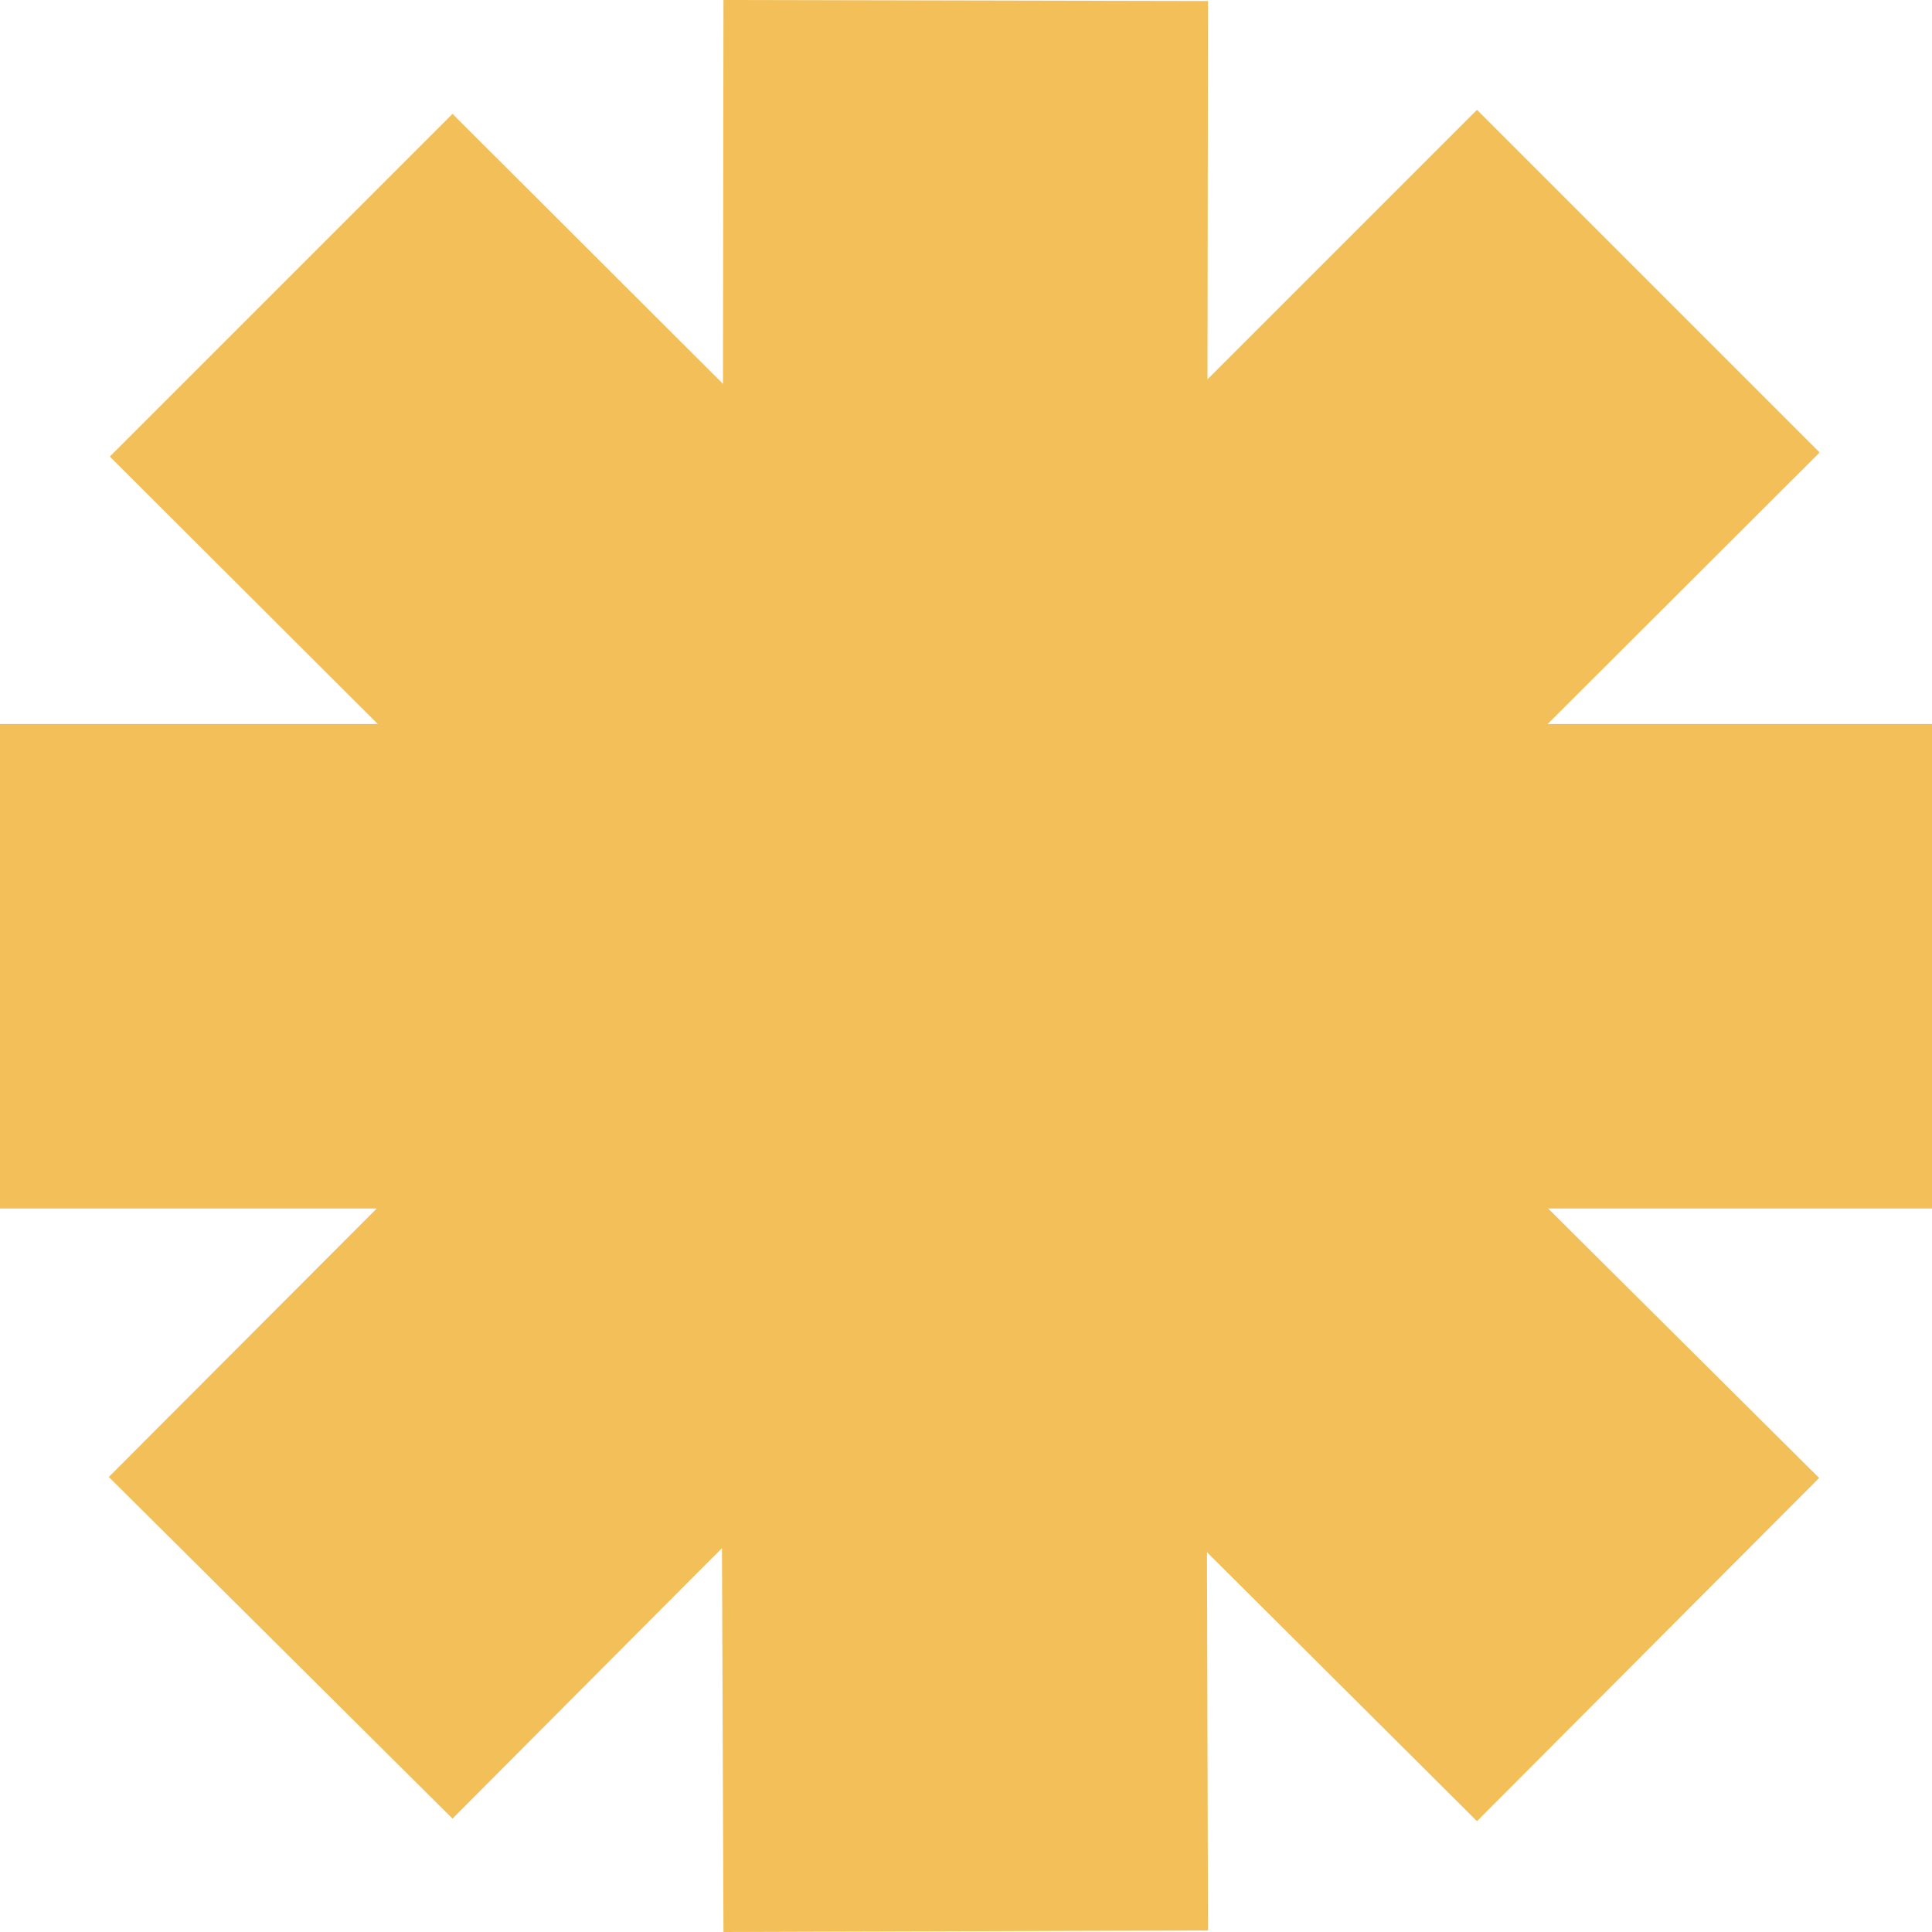 <?xml version="1.0" encoding="UTF-8"?><svg id="Layer_2" xmlns="http://www.w3.org/2000/svg" viewBox="0 0 38 38"><defs><style>.cls-1{fill:#f2bf59;}</style></defs><g id="Giallo"><polygon id="Giallo-2" class="cls-1" points="38 23.77 30.45 23.77 35.78 29.07 29.05 35.82 23.74 30.53 23.76 37.97 14.23 38 14.2 30.45 8.9 35.77 2.14 29.05 7.41 23.77 0 23.77 0 14.24 7.43 14.24 2.16 8.98 8.9 2.24 14.22 7.55 14.23 0 23.76 .02 23.75 7.46 29.05 2.16 35.79 8.9 30.44 14.24 38 14.24 38 23.77"/></g></svg>